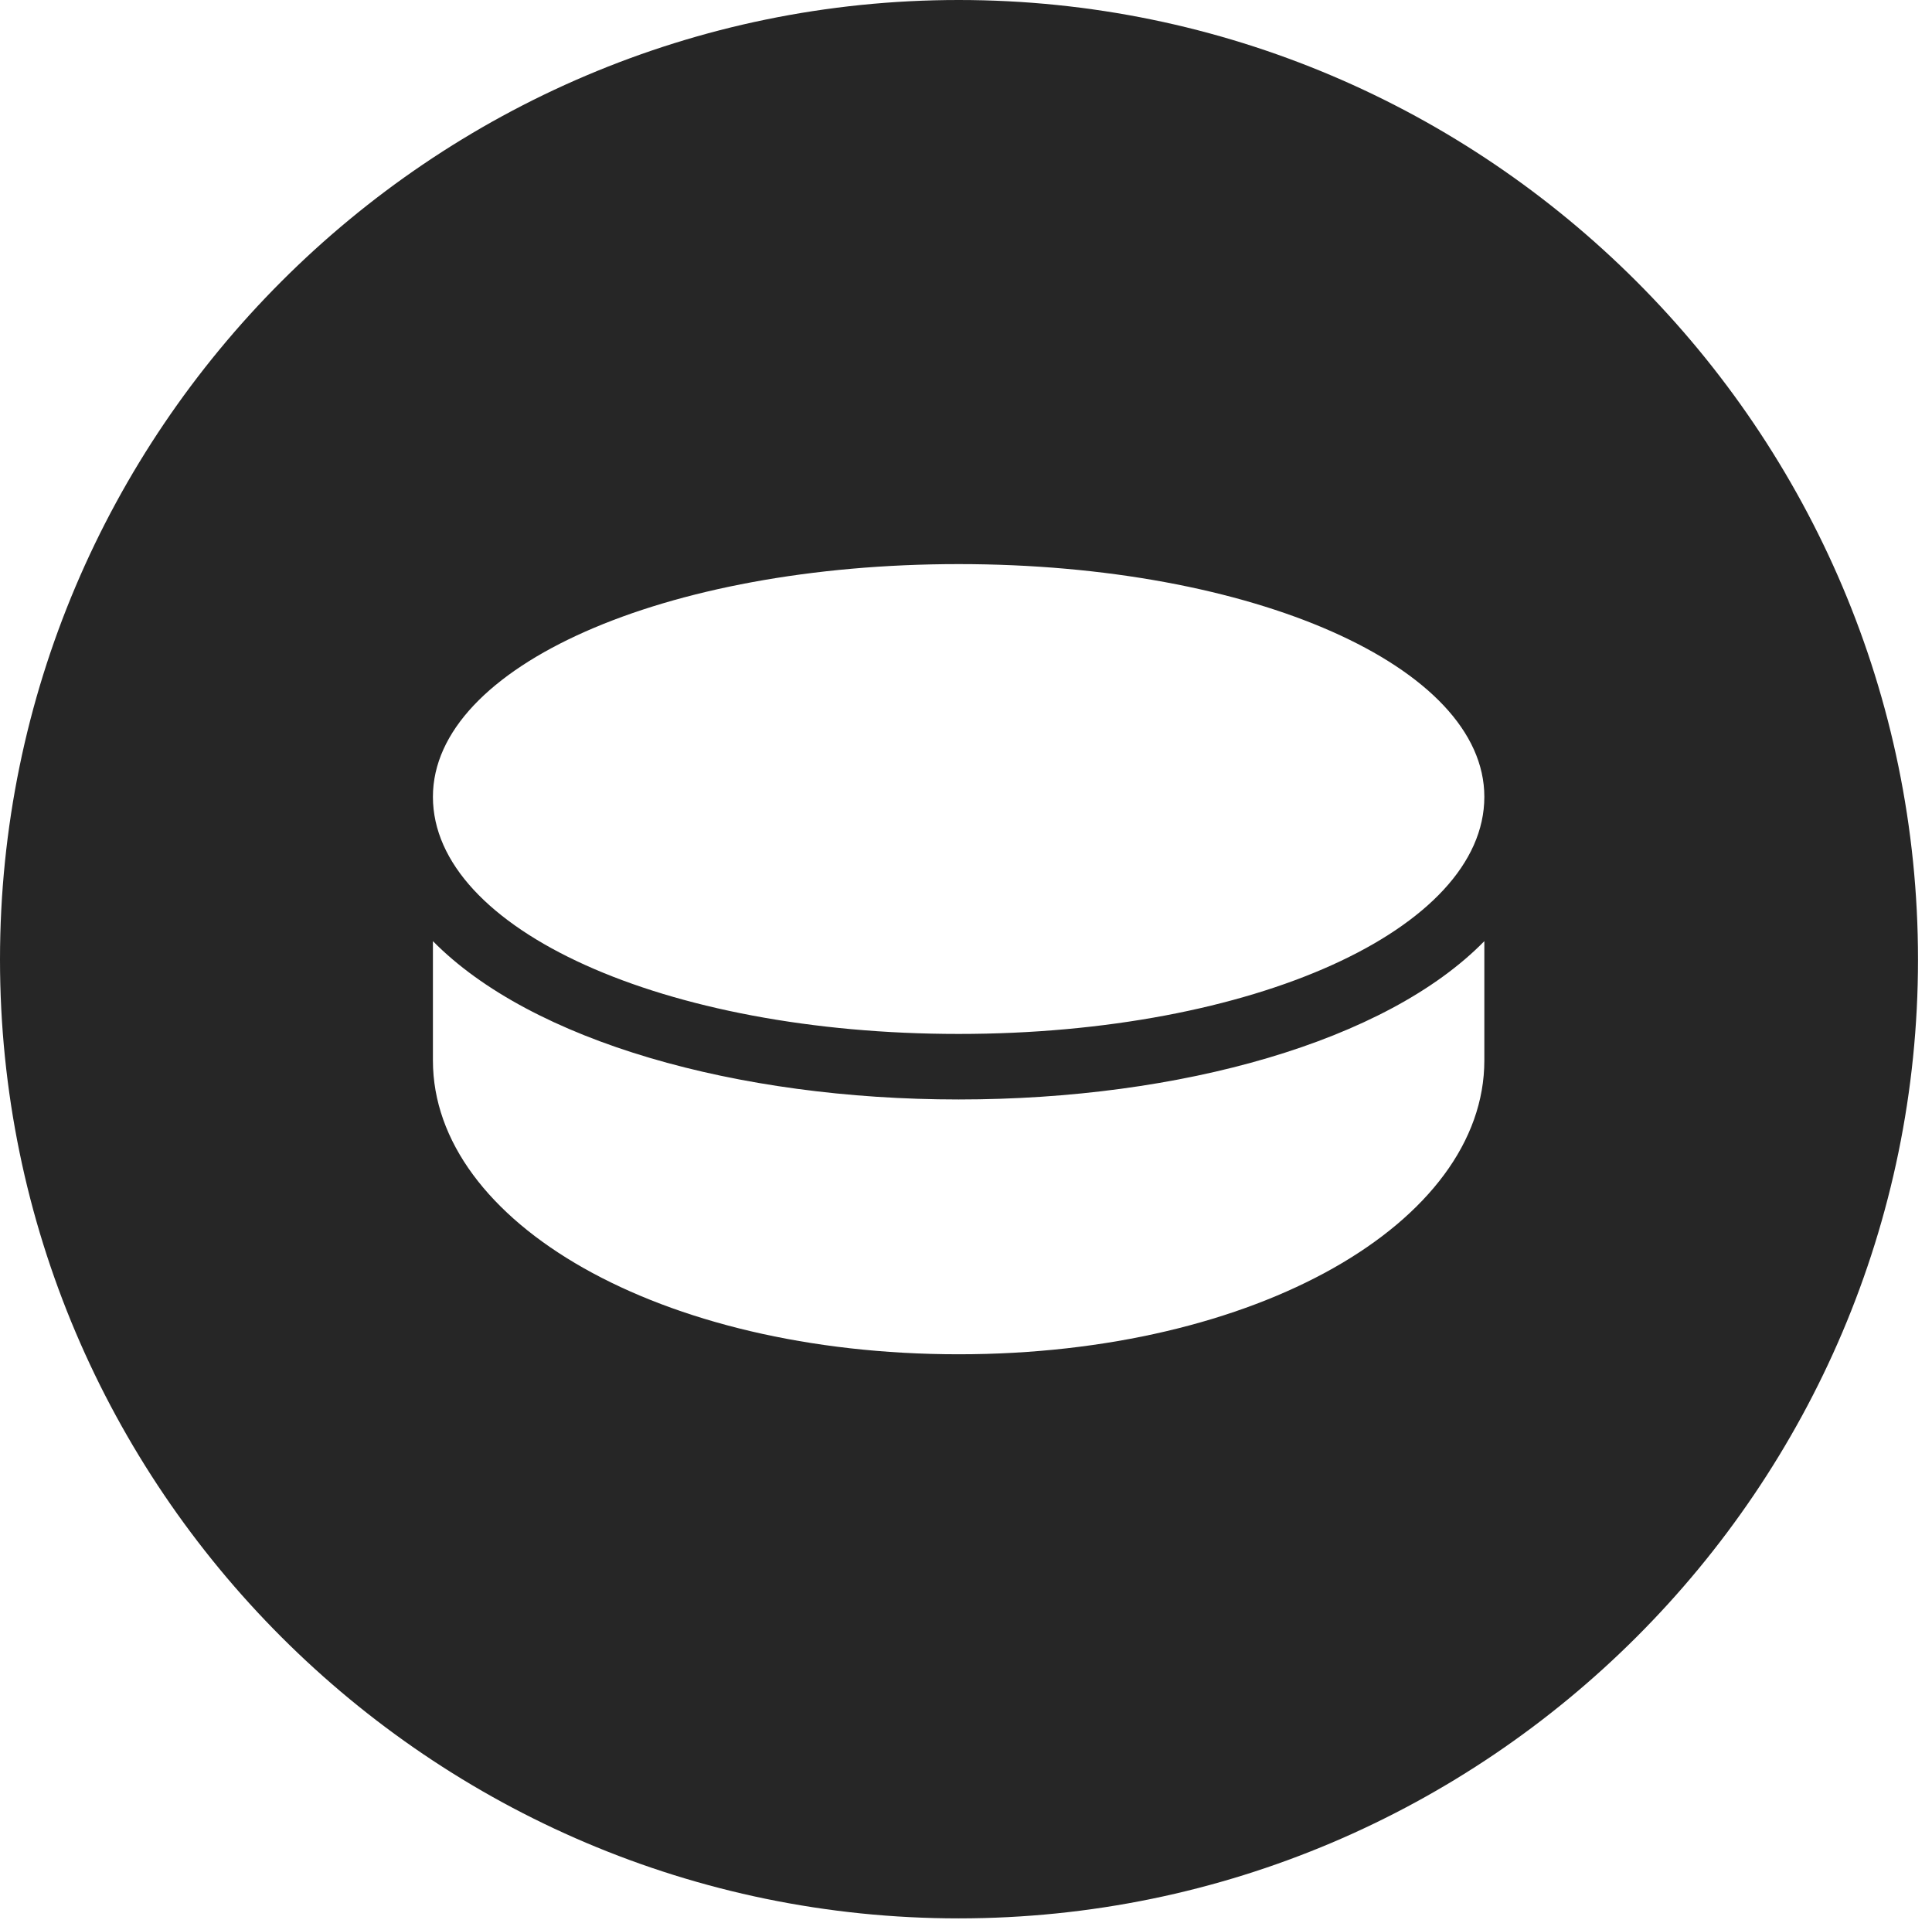<?xml version="1.0" encoding="UTF-8"?>
<!--Generator: Apple Native CoreSVG 326-->
<!DOCTYPE svg
PUBLIC "-//W3C//DTD SVG 1.1//EN"
       "http://www.w3.org/Graphics/SVG/1.1/DTD/svg11.dtd">
<svg version="1.1" xmlns="http://www.w3.org/2000/svg" xmlns:xlink="http://www.w3.org/1999/xlink" viewBox="0 0 51.25 50.918">
 <g>
  <rect height="50.918" opacity="0" width="51.25" x="0" y="0"/>
  <path d="M50.879 25.449C50.879 39.453 39.453 50.879 25.43 50.879C11.426 50.879 0 39.453 0 25.449C0 11.426 11.426 0 25.43 0C39.453 0 50.879 11.426 50.879 25.449ZM25.43 29.16C19.551 29.16 14.102 27.617 11.484 24.961L11.484 28.125C11.484 32.422 17.5 35.918 25.43 35.918C33.34 35.918 39.375 32.422 39.375 28.125L39.375 24.961C36.777 27.617 31.328 29.16 25.43 29.16ZM11.484 21.133C11.484 24.648 17.617 27.422 25.43 27.422C33.242 27.422 39.375 24.648 39.375 21.133C39.375 17.676 33.242 14.961 25.43 14.961C17.617 14.961 11.484 17.676 11.484 21.133Z" fill="black" fill-opacity="0.85"/>
 </g>
</svg>
